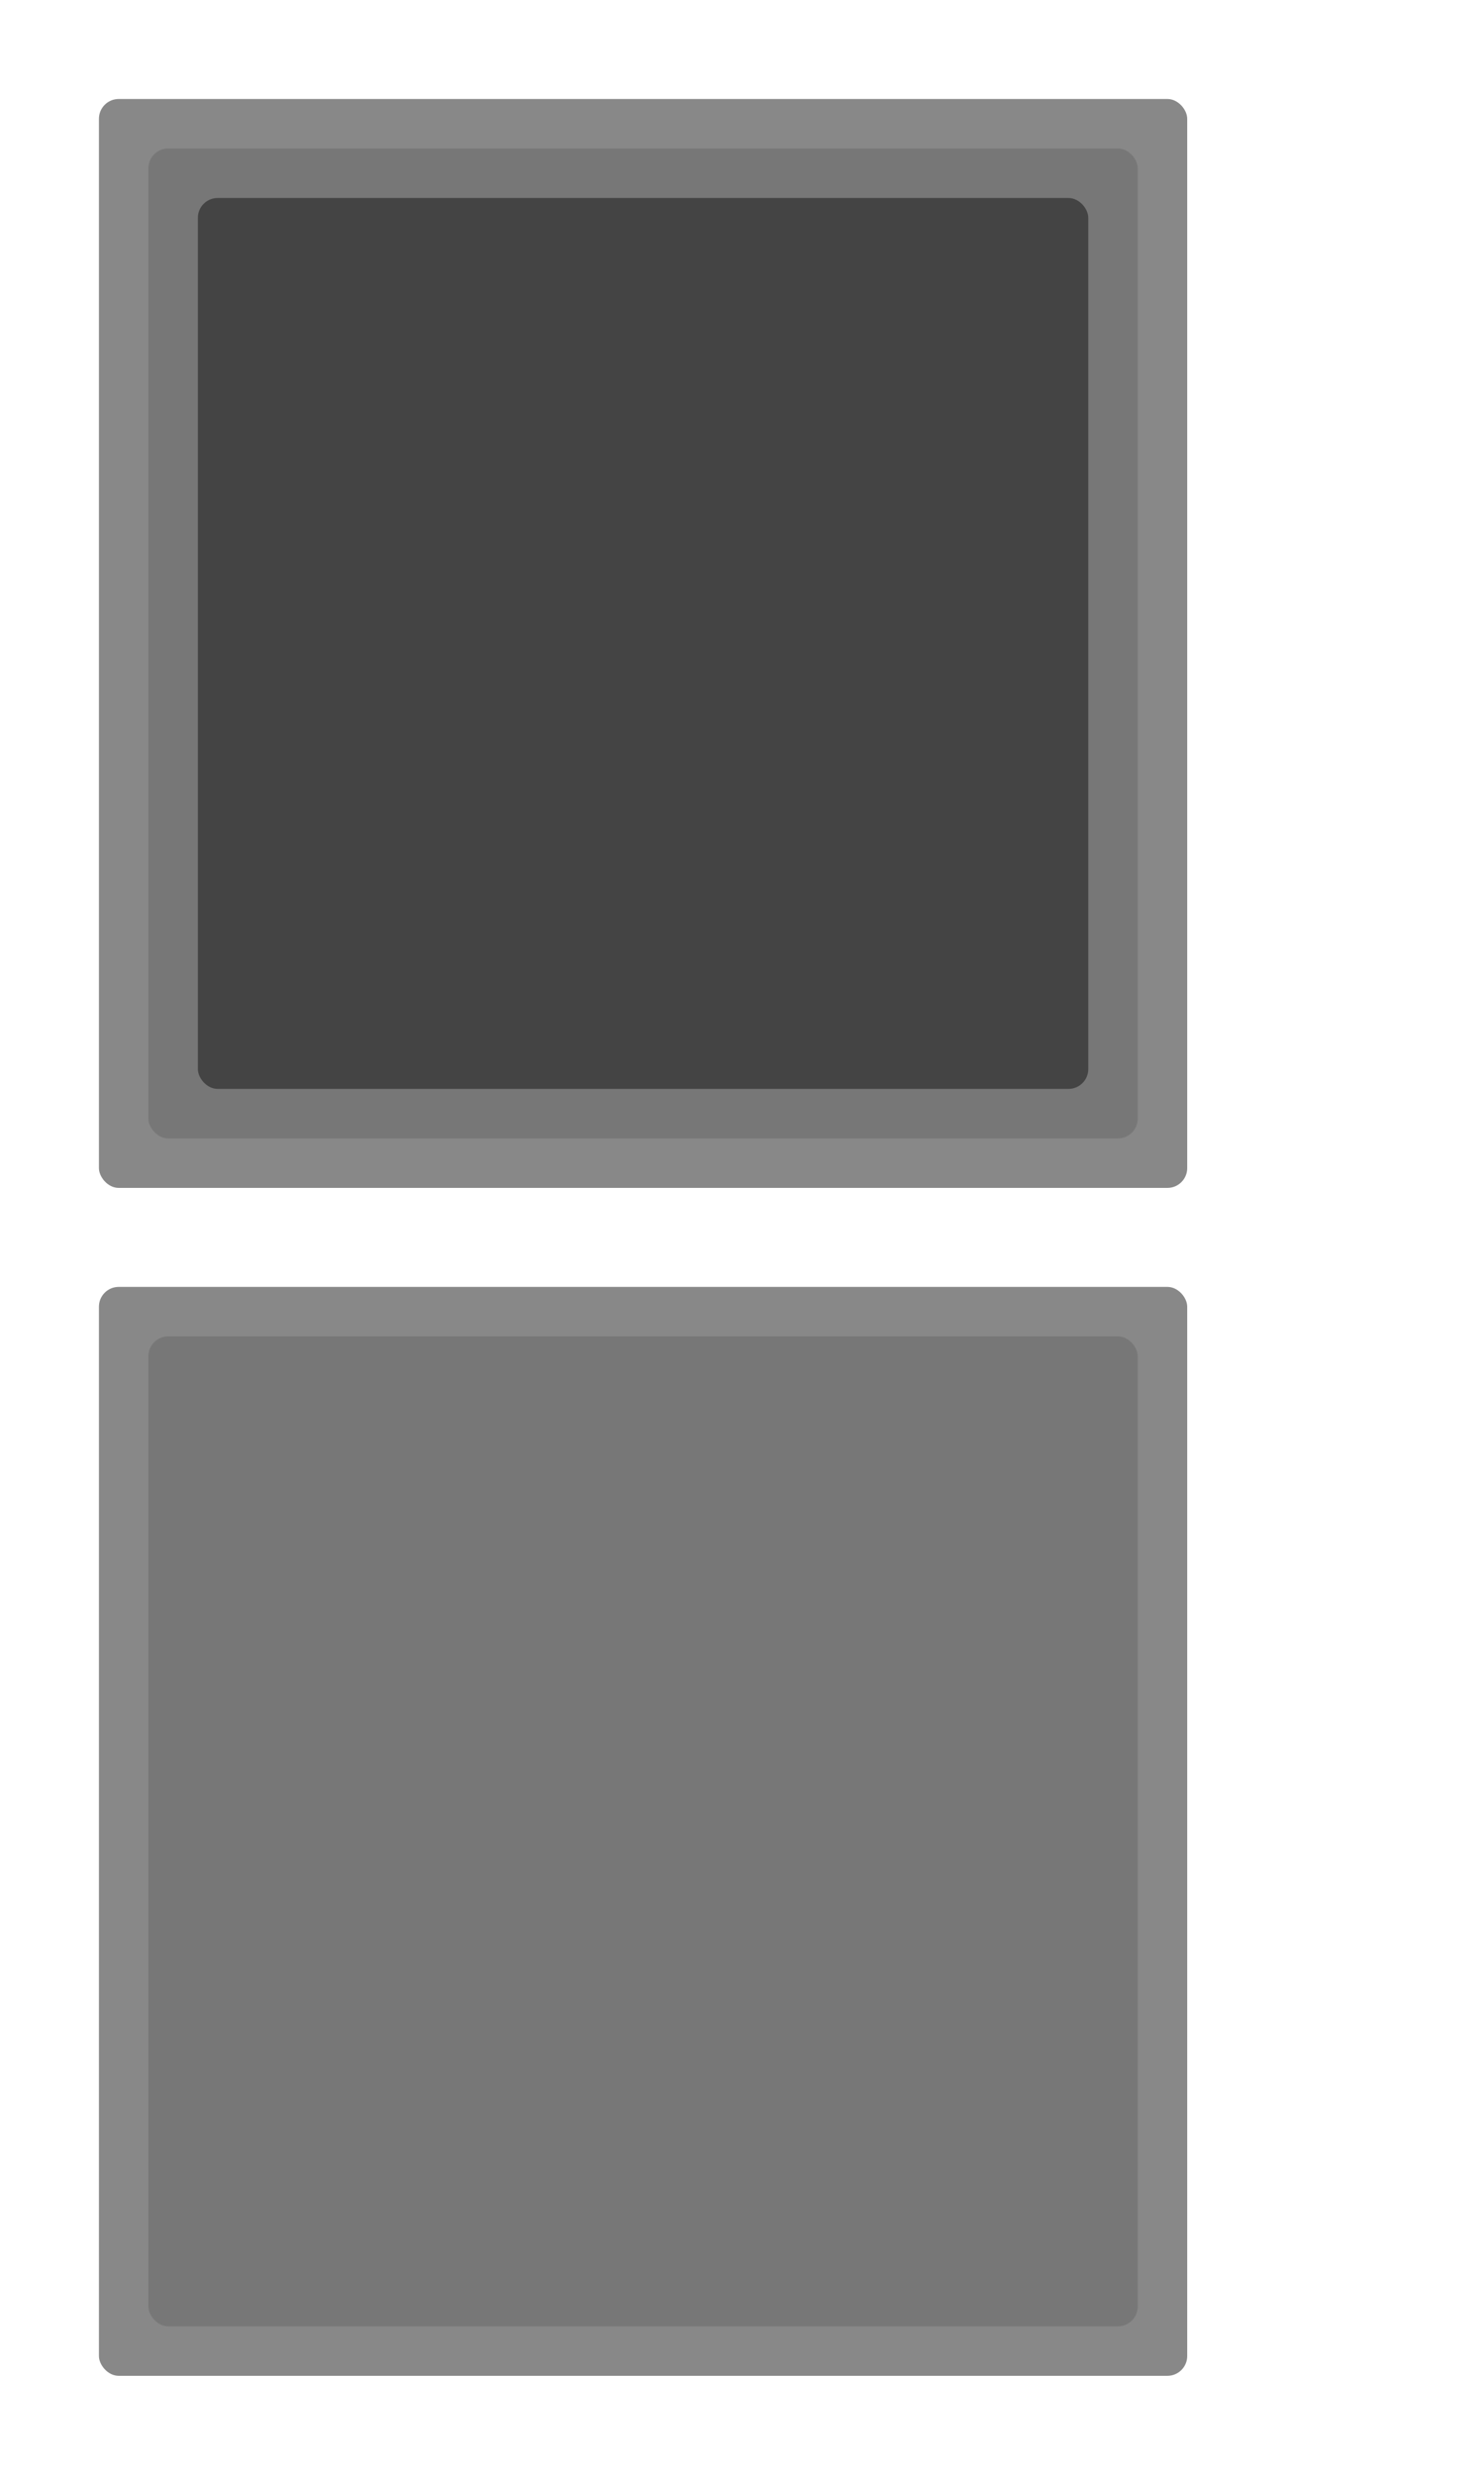 <?xml version="1.0" encoding="UTF-8" standalone="no"?>
<svg
  width="150mm"
  height="250mm"
  viewBox="0 0 150 250"
  version="1.1"
  id="collets-box"
  xmlns="http://www.w3.org/2000/svg"
  xmlns:svg="http://www.w3.org/2000/svg">  
  <g id="layer">
    <rect id="box"        x="10" y ="10" width="110" height="110" rx="2" ry="2" style="fill:#888888"/>
	  <rect id="box-inner"  x="15" y ="15" width="100" height="100" rx="2" ry="2" style="fill:#777777"/>
    <!--  4 collets boxes ->  90mm -->      <!--  height of a box : 28mm -->
    <rect id="box-inner2" x="20" y ="20" width="90" height="90" rx="2" ry="2" style="fill:#444444"/>
  </g>
  
  <g id="layer-cover">
    <rect id="cover"       x="10" y ="130" width="110" height="110" rx="2" ry="2" style="fill:#888888"/>
	  <rect id="cover-inner" x="15" y ="135" width="100" height="100" rx="2" ry="2" style="fill:#777777"/>
  </g>
</svg>
